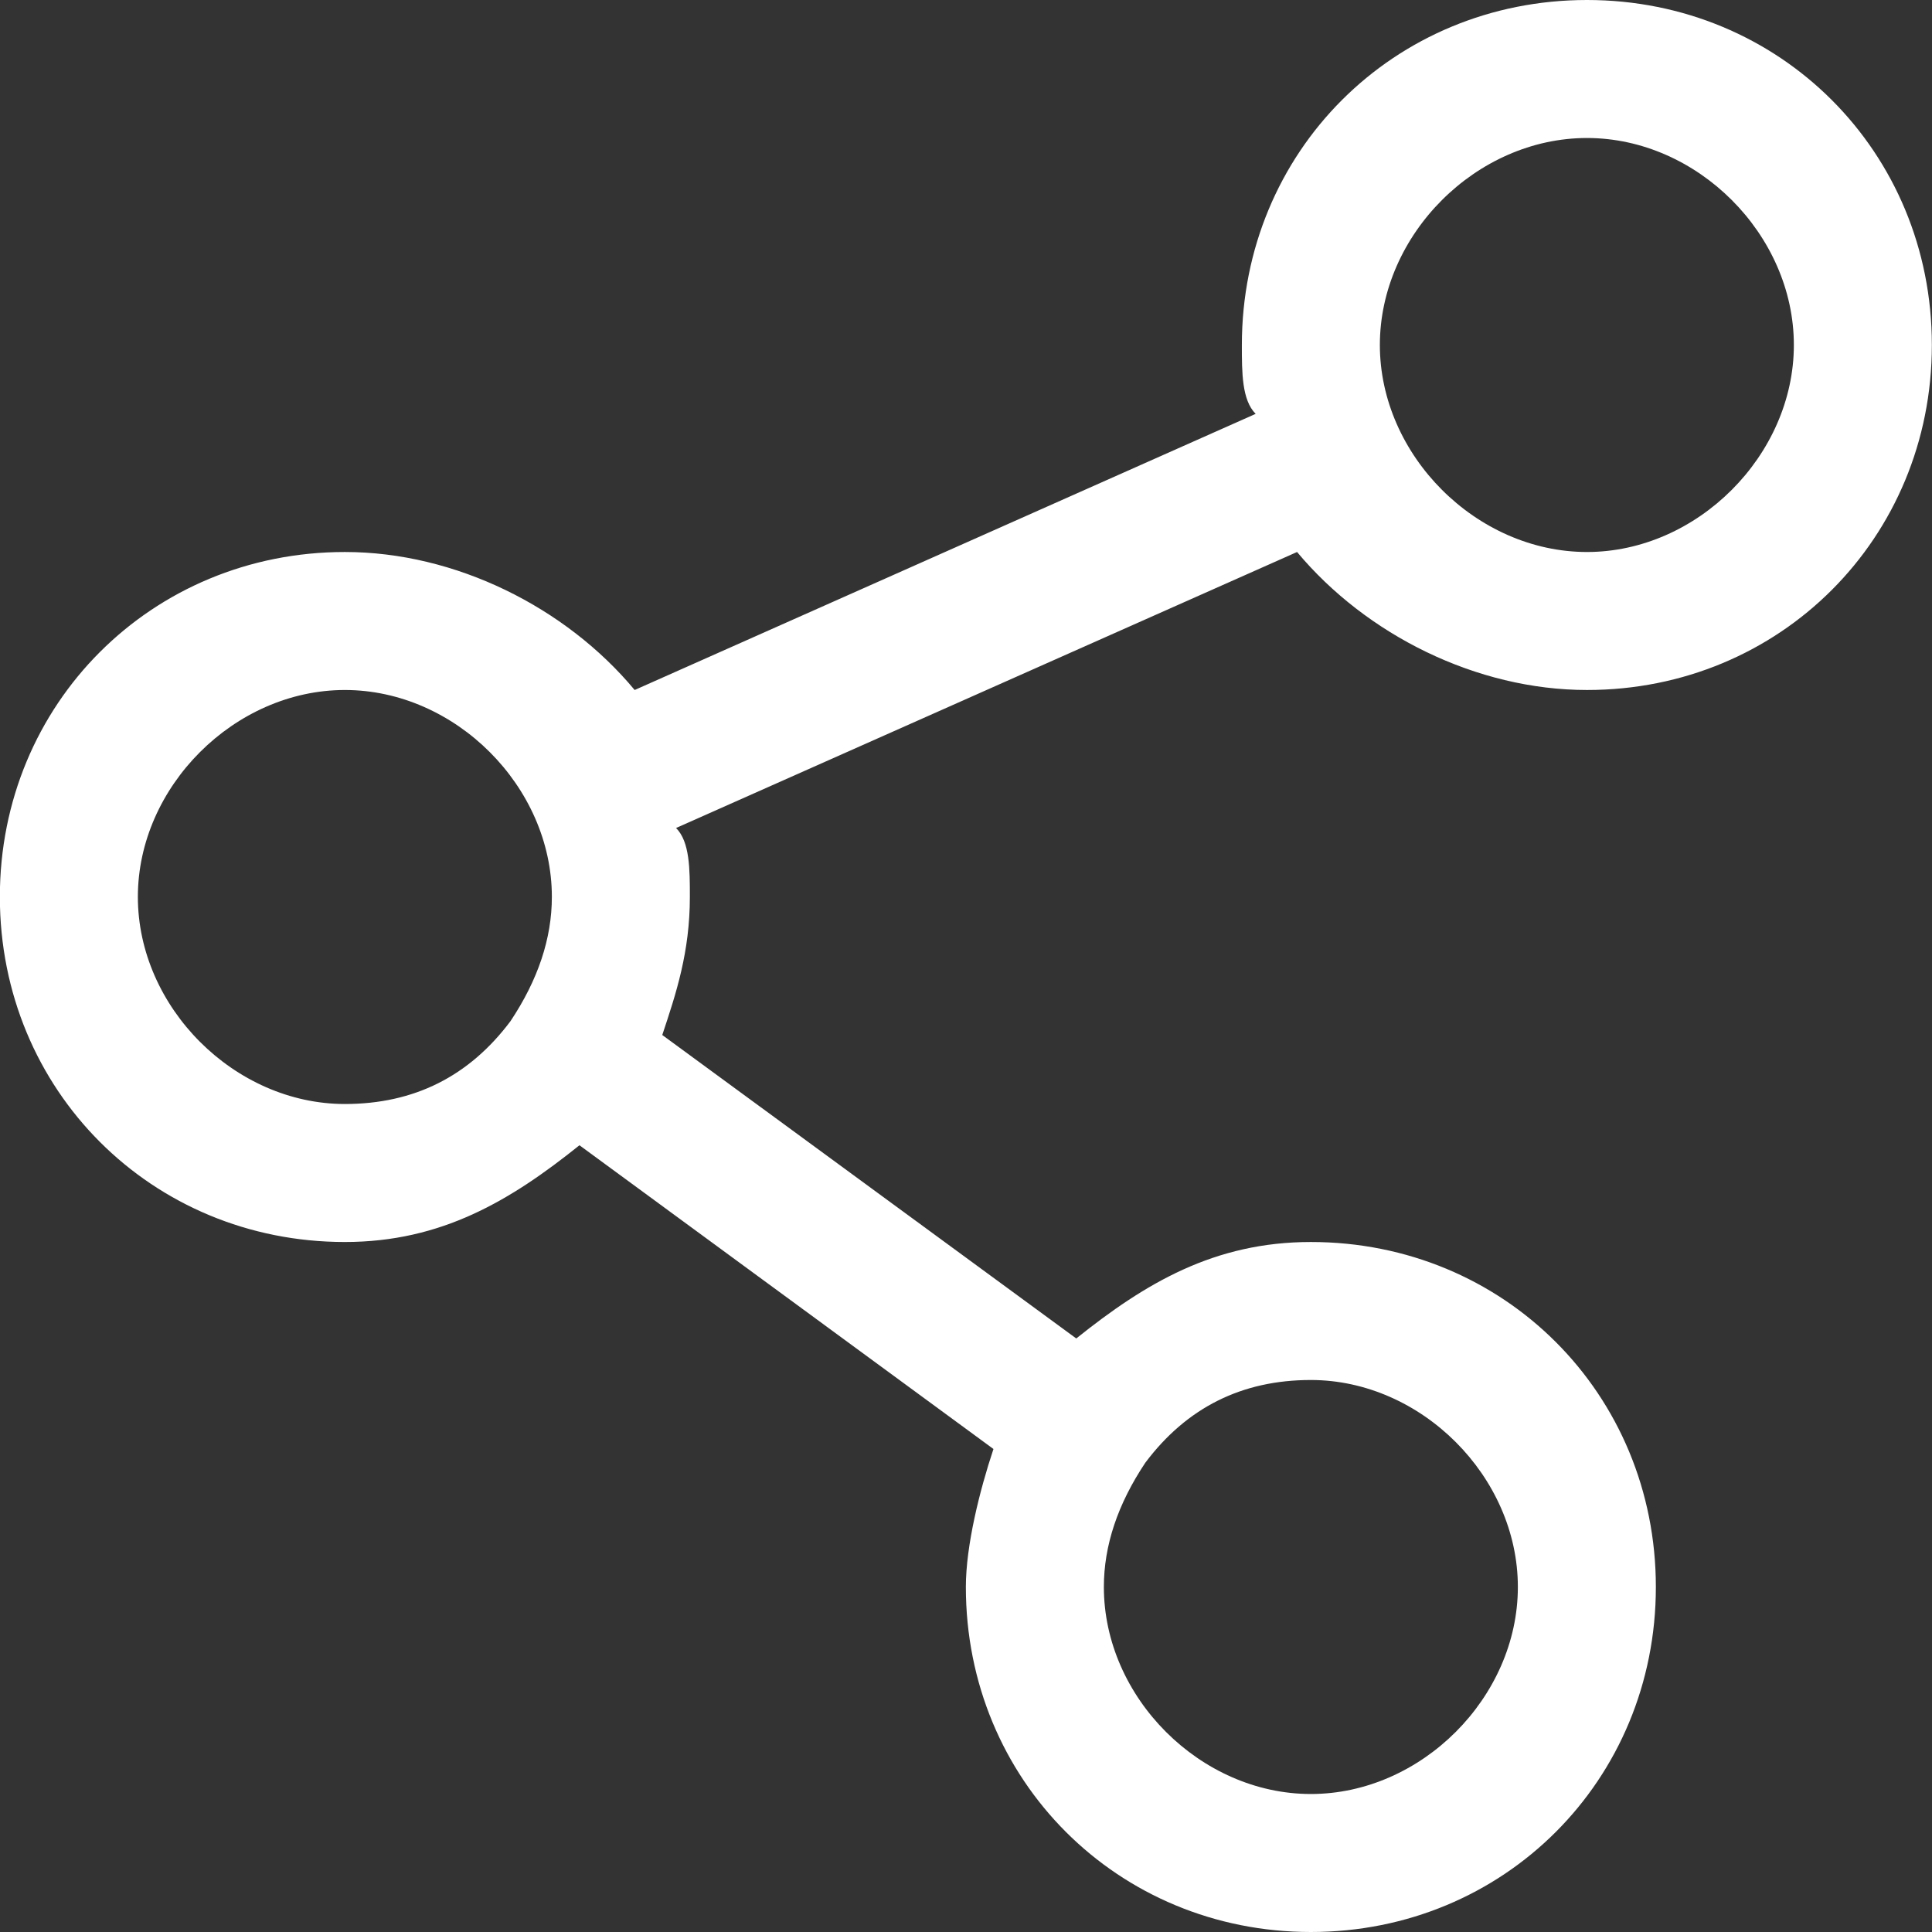 <svg 
 xmlns="http://www.w3.org/2000/svg"
 xmlns:xlink="http://www.w3.org/1999/xlink"
 width="14px" height="14px">
<rect width="100%" height="100%" fill="#333333" stroke="none"/>
<path fill-rule="evenodd"  fill="rgb(255, 255, 255)"
 d="M11.500,5.000 C12.899,5.000 13.999,3.900 13.999,2.500 C13.999,1.100 12.899,-0.000 11.500,-0.000 C10.099,-0.000 8.999,1.100 8.999,2.500 C8.999,2.700 8.999,2.899 9.099,2.999 L4.599,5.000 C4.100,4.400 3.299,4.000 2.499,4.000 C1.099,4.000 -0.001,5.100 -0.001,6.499 C-0.001,7.900 1.099,9.000 2.499,9.000 C3.199,9.000 3.699,8.700 4.199,8.299 L7.199,10.500 C7.099,10.800 6.999,11.200 6.999,11.500 C6.999,12.900 8.099,14.000 9.499,14.000 C10.899,14.000 11.999,12.900 11.999,11.500 C11.999,10.100 10.899,9.000 9.499,9.000 C8.799,9.000 8.299,9.299 7.799,9.699 L4.799,7.500 C4.899,7.200 4.999,6.900 4.999,6.499 C4.999,6.299 4.999,6.100 4.899,6.000 L9.399,4.000 C9.900,4.600 10.699,5.000 11.500,5.000 L11.500,5.000 ZM2.499,8.000 C1.700,8.000 0.999,7.300 0.999,6.499 C0.999,5.700 1.700,5.000 2.499,5.000 C3.299,5.000 3.999,5.700 3.999,6.499 C3.999,6.800 3.899,7.100 3.699,7.400 C3.399,7.800 3.000,8.000 2.499,8.000 L2.499,8.000 ZM9.499,10.000 C10.299,10.000 10.999,10.700 10.999,11.500 C10.999,12.300 10.299,13.000 9.499,13.000 C8.699,13.000 7.999,12.300 7.999,11.500 C7.999,11.200 8.099,10.900 8.299,10.600 C8.599,10.200 8.999,10.000 9.499,10.000 L9.499,10.000 ZM11.500,1.000 C12.299,1.000 12.999,1.699 12.999,2.500 C12.999,3.299 12.299,4.000 11.500,4.000 C10.699,4.000 9.999,3.299 9.999,2.500 C9.999,1.699 10.699,1.000 11.500,1.000 L11.500,1.000 Z"/>
</svg>
